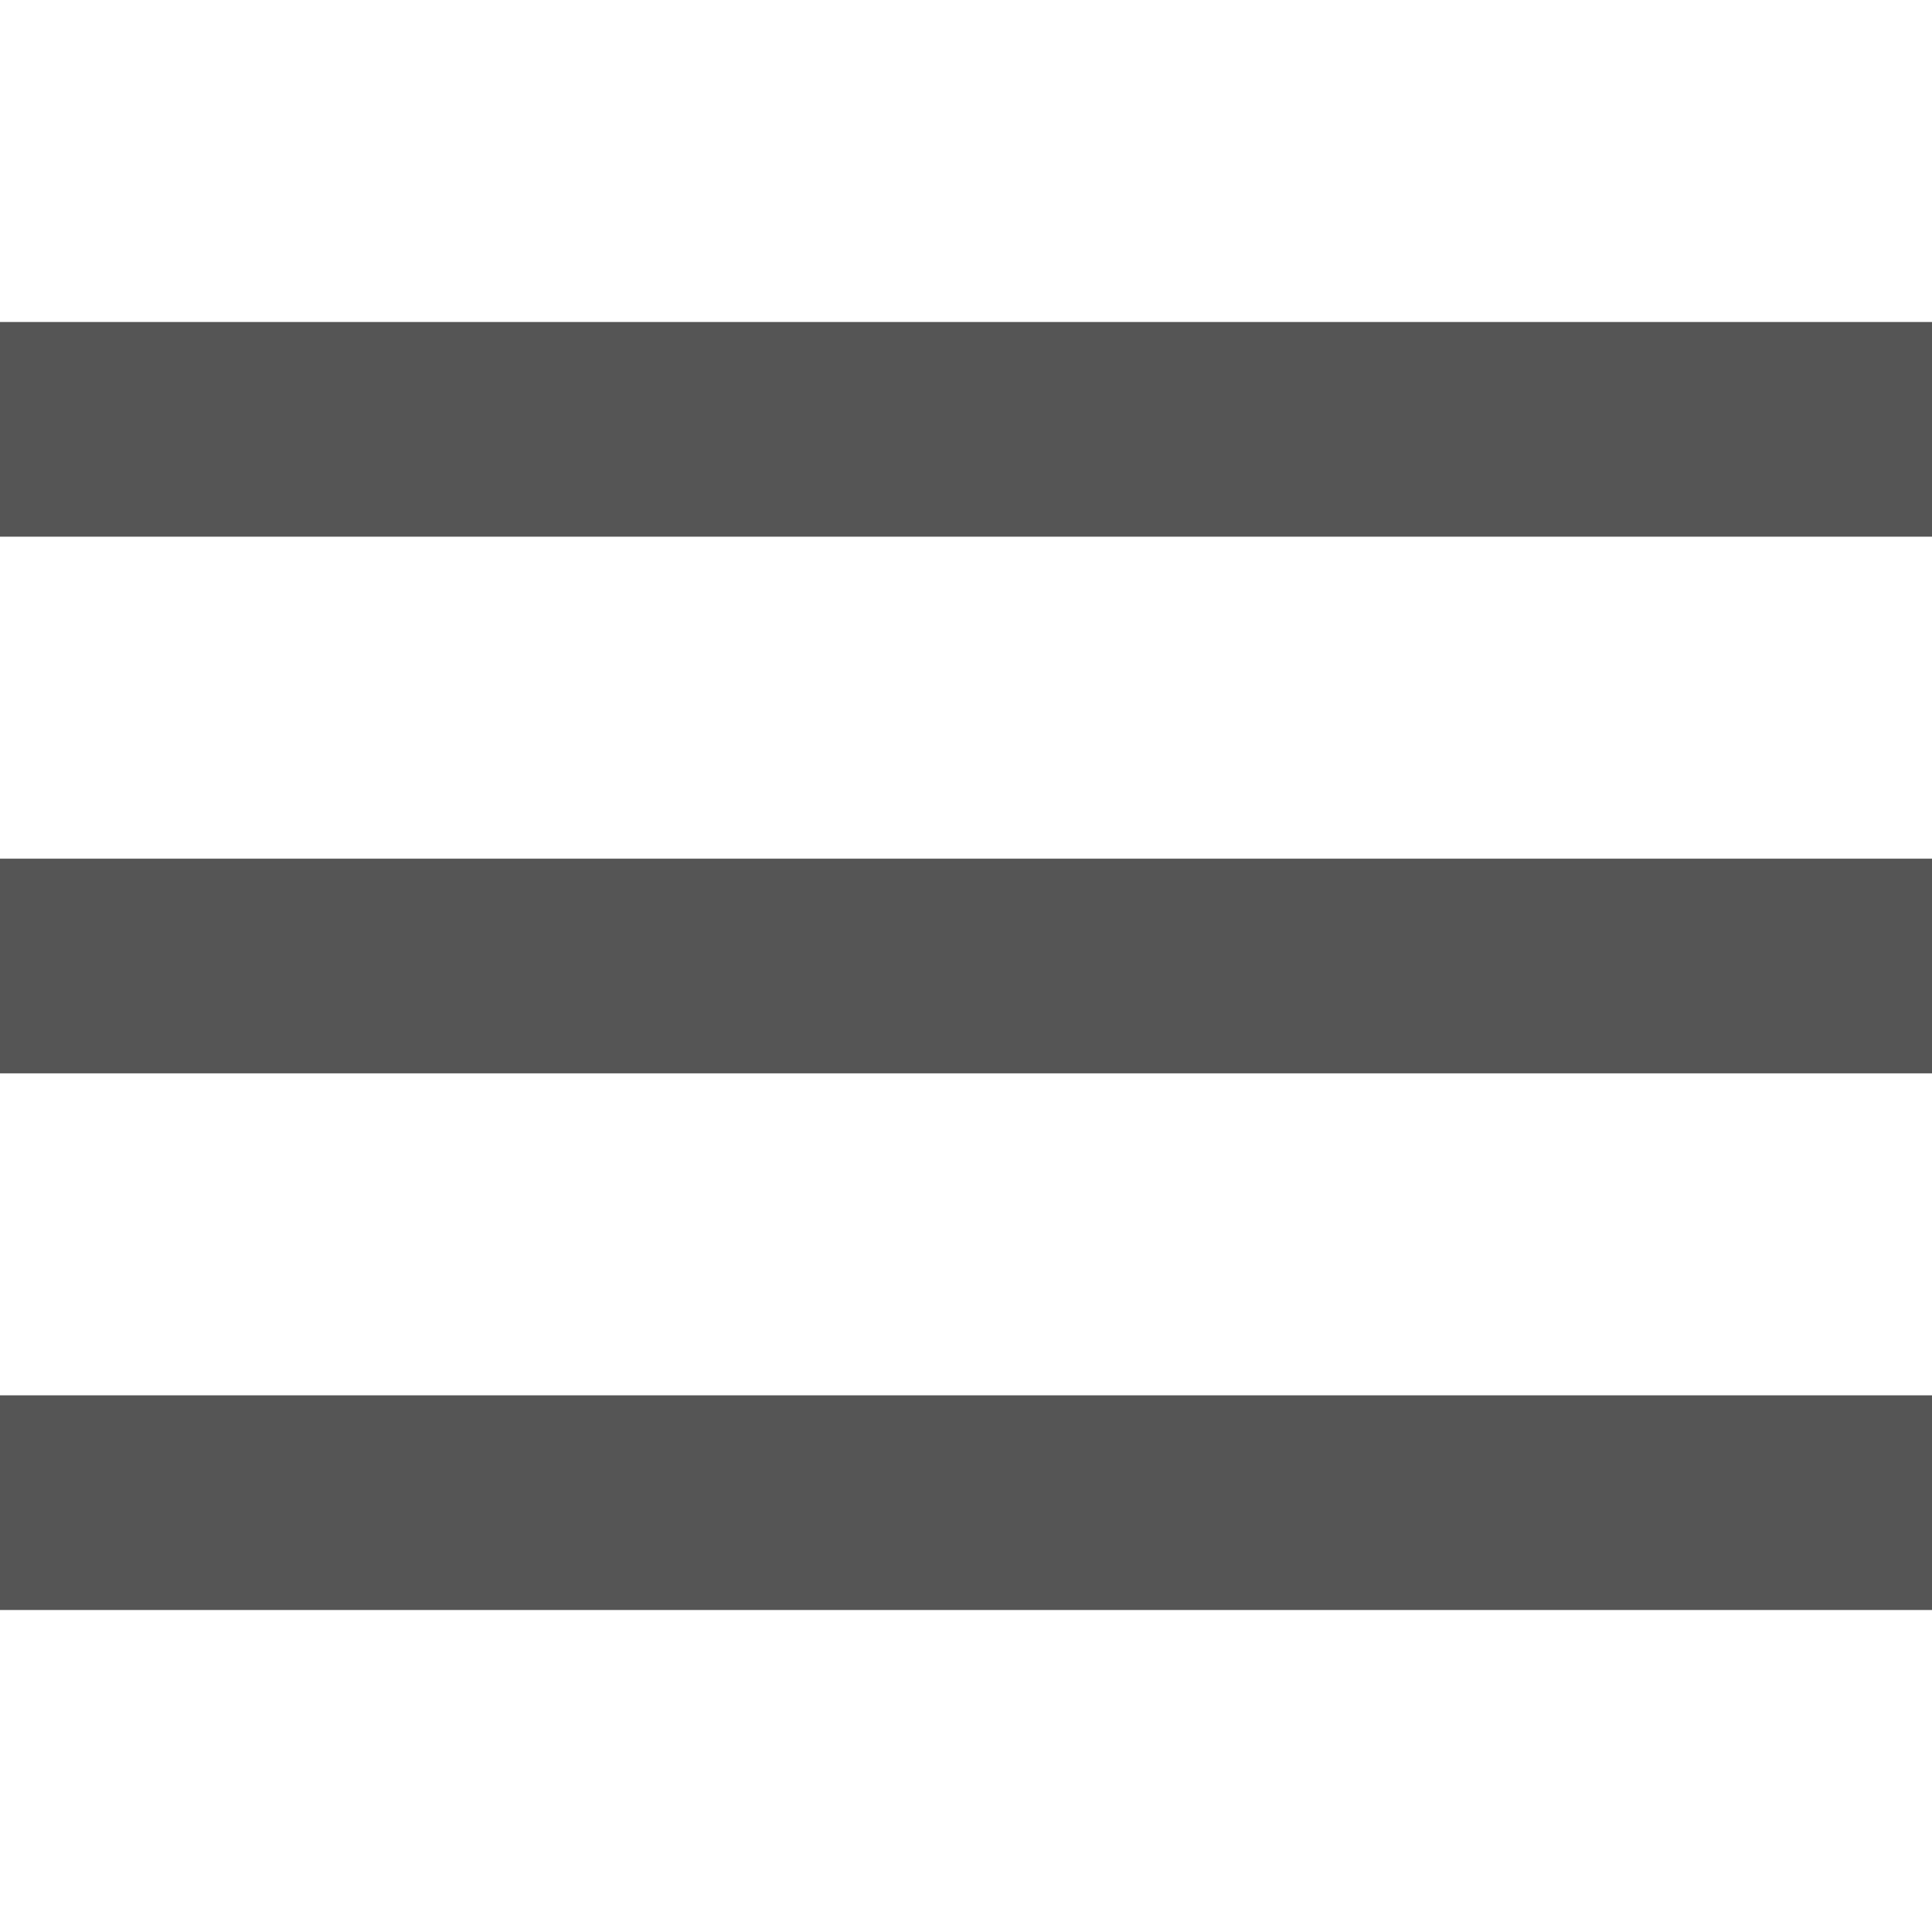 <?xml version="1.0"?>
<svg xmlns="http://www.w3.org/2000/svg" xmlns:xlink="http://www.w3.org/1999/xlink" version="1.1" id="Capa_1" x="0px" y="0px" viewBox="0 0 384 384" style="enable-background:new 0 0 384 384;" xml:space="preserve" width="512px" height="512px" class=""><g><g>
	<g>
		<g>
			<rect x="0" y="277.333" width="384" height="42.667" data-original="#000000" class="active-path" data-old_color="#000000" fill="#555555"/>
			<rect x="0" y="170.667" width="384" height="42.667" data-original="#000000" class="active-path" data-old_color="#000000" fill="#555555"/>
			<rect x="0" y="64" width="384" height="42.667" data-original="#000000" class="active-path" data-old_color="#000000" fill="#555555"/>
		</g>
	</g>
</g></g> </svg>
